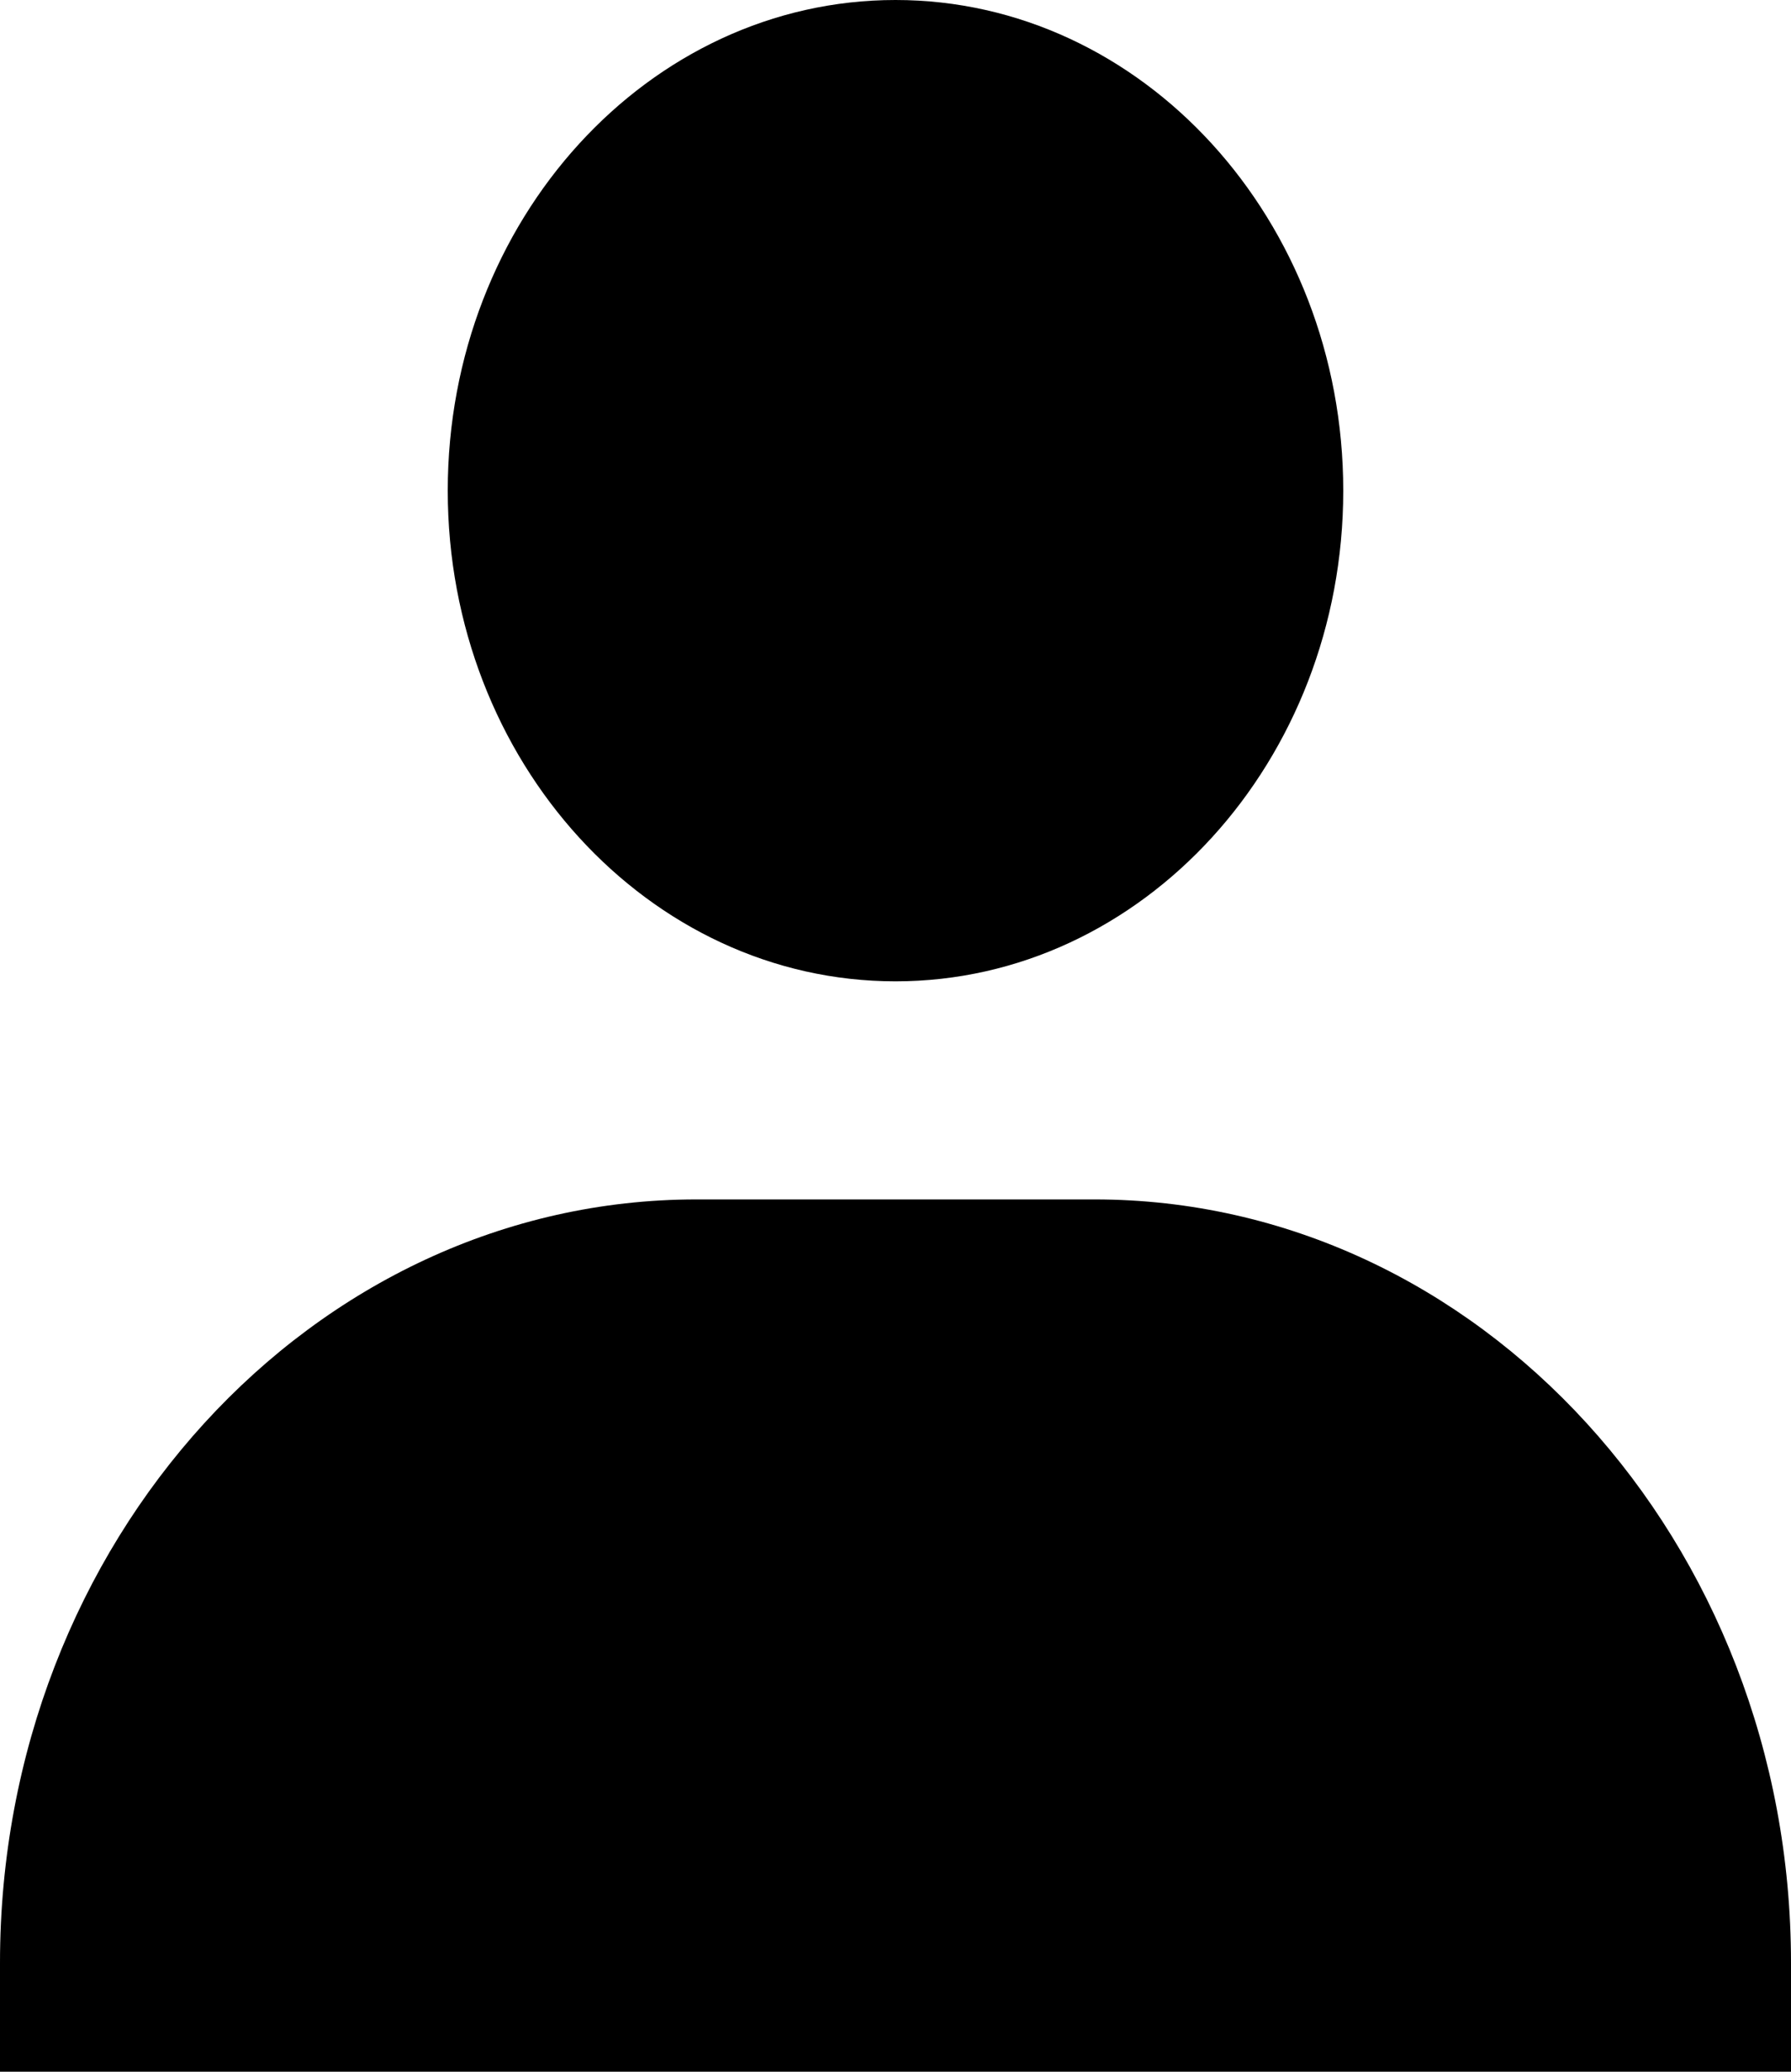 <svg width="32" height="37" viewBox="0 0 32 37" fill="none" xmlns="http://www.w3.org/2000/svg">
<path d="M8 8.763C8 13.595 11.589 17.526 16 17.526C20.411 17.526 24 13.595 24 8.763C24 3.932 20.411 0 16 0C11.589 0 8 3.932 8 8.763ZM30.222 37H32V35.053C32 27.538 26.416 21.421 19.556 21.421H12.444C5.582 21.421 0 27.538 0 35.053V37H30.222Z" fill="black"/>
</svg>
